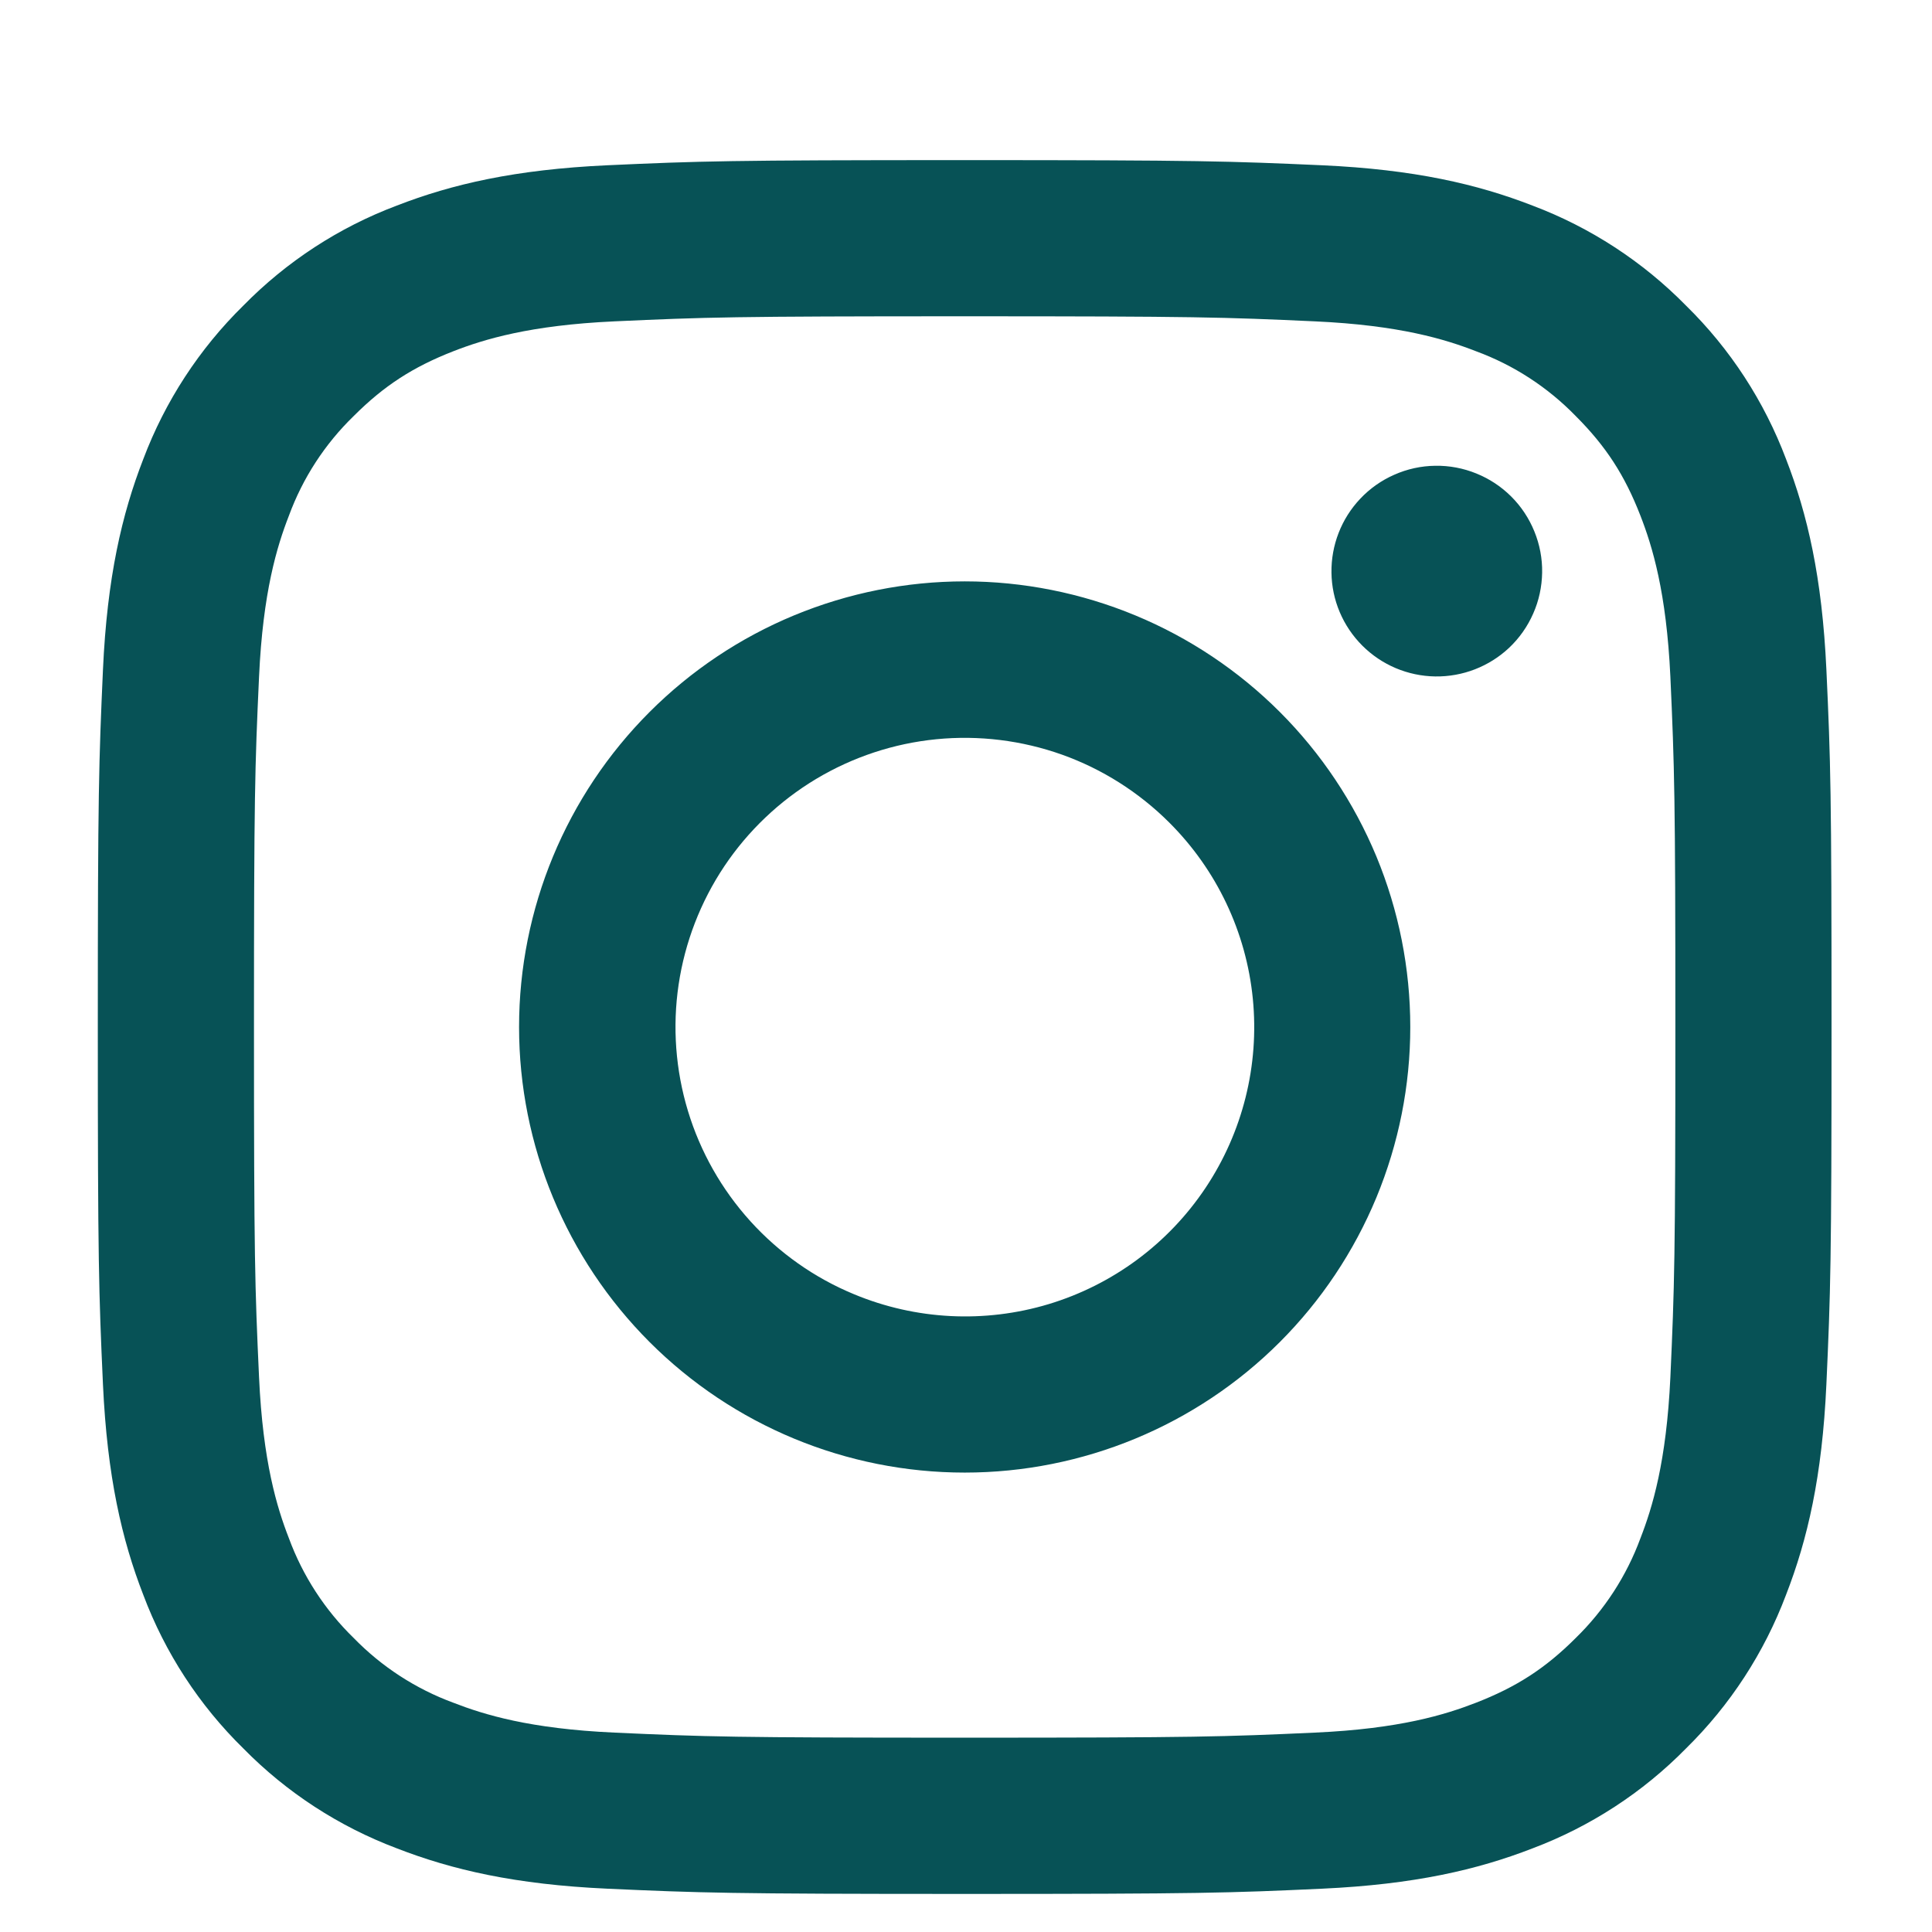 <svg width="24" height="24" viewBox="0 0 24 24" fill="none" xmlns="http://www.w3.org/2000/svg">
<g id="akar-icons:instagram-fill" filter="url(#filter0_i_1513_1253)">
<g id="Group">
<path id="Vector" fill-rule="evenodd" clip-rule="evenodd" d="M7.544 1.278C8.692 1.226 9.058 1.214 11.984 1.214C14.909 1.214 15.275 1.227 16.422 1.278C17.57 1.33 18.353 1.513 19.038 1.779C19.756 2.05 20.407 2.474 20.945 3.022C21.494 3.56 21.916 4.21 22.187 4.928C22.453 5.613 22.635 6.397 22.688 7.542C22.741 8.692 22.752 9.058 22.752 11.983C22.752 14.908 22.74 15.274 22.688 16.422C22.636 17.568 22.453 18.351 22.187 19.036C21.916 19.755 21.493 20.406 20.945 20.944C20.407 21.492 19.756 21.915 19.038 22.186C18.353 22.452 17.57 22.634 16.424 22.687C15.275 22.74 14.909 22.752 11.984 22.752C9.058 22.752 8.692 22.739 7.544 22.687C6.399 22.635 5.615 22.452 4.93 22.186C4.211 21.915 3.56 21.492 3.022 20.944C2.474 20.407 2.05 19.756 1.78 19.037C1.514 18.352 1.332 17.569 1.279 16.423C1.227 15.273 1.215 14.907 1.215 11.983C1.215 9.057 1.228 8.691 1.279 7.544C1.331 6.397 1.514 5.613 1.78 4.928C2.051 4.21 2.475 3.559 3.023 3.021C3.561 2.473 4.211 2.049 4.929 1.779C5.614 1.513 6.398 1.331 7.543 1.278H7.544ZM16.335 3.217C15.2 3.165 14.859 3.154 11.984 3.154C9.108 3.154 8.768 3.165 7.632 3.217C6.582 3.265 6.012 3.44 5.632 3.588C5.13 3.784 4.771 4.016 4.394 4.393C4.036 4.74 3.761 5.163 3.589 5.631C3.441 6.011 3.266 6.581 3.218 7.631C3.166 8.767 3.155 9.107 3.155 11.983C3.155 14.858 3.166 15.199 3.218 16.334C3.266 17.385 3.441 17.954 3.589 18.334C3.761 18.801 4.036 19.225 4.394 19.573C4.741 19.93 5.165 20.205 5.632 20.377C6.012 20.525 6.582 20.701 7.632 20.748C8.768 20.8 9.107 20.811 11.984 20.811C14.86 20.811 15.2 20.8 16.335 20.748C17.386 20.701 17.955 20.525 18.335 20.377C18.837 20.182 19.197 19.95 19.574 19.573C19.931 19.225 20.206 18.801 20.378 18.334C20.526 17.954 20.701 17.385 20.75 16.334C20.801 15.199 20.812 14.858 20.812 11.983C20.812 9.107 20.801 8.767 20.75 7.631C20.701 6.581 20.526 6.011 20.378 5.631C20.183 5.129 19.951 4.77 19.574 4.393C19.226 4.035 18.803 3.76 18.335 3.588C17.955 3.44 17.386 3.265 16.335 3.217ZM10.608 15.302C11.376 15.622 12.232 15.665 13.028 15.425C13.825 15.184 14.513 14.674 14.975 13.982C15.437 13.29 15.645 12.459 15.563 11.631C15.481 10.803 15.114 10.03 14.524 9.442C14.148 9.067 13.694 8.779 13.194 8.6C12.694 8.422 12.16 8.356 11.632 8.408C11.103 8.46 10.593 8.629 10.137 8.902C9.682 9.175 9.292 9.546 8.997 9.987C8.702 10.429 8.508 10.931 8.43 11.456C8.352 11.981 8.392 12.518 8.546 13.026C8.7 13.534 8.965 14.002 9.322 14.396C9.678 14.789 10.117 15.099 10.608 15.302ZM8.07 8.069C8.584 7.555 9.194 7.147 9.865 6.869C10.537 6.591 11.257 6.447 11.984 6.447C12.71 6.447 13.43 6.591 14.102 6.869C14.773 7.147 15.384 7.555 15.898 8.069C16.412 8.583 16.819 9.193 17.098 9.864C17.376 10.536 17.519 11.256 17.519 11.983C17.519 12.71 17.376 13.429 17.098 14.101C16.819 14.773 16.412 15.383 15.898 15.897C14.86 16.935 13.452 17.518 11.984 17.518C10.516 17.518 9.108 16.935 8.07 15.897C7.032 14.859 6.448 13.451 6.448 11.983C6.448 10.515 7.032 9.107 8.07 8.069ZM18.747 7.272C18.874 7.152 18.976 7.007 19.046 6.847C19.117 6.687 19.154 6.514 19.157 6.339C19.16 6.164 19.127 5.99 19.061 5.828C18.995 5.665 18.898 5.518 18.774 5.394C18.65 5.27 18.503 5.173 18.34 5.107C18.178 5.041 18.004 5.008 17.829 5.011C17.654 5.013 17.481 5.051 17.321 5.122C17.161 5.192 17.016 5.294 16.896 5.422C16.663 5.669 16.535 5.998 16.54 6.339C16.544 6.679 16.682 7.004 16.923 7.245C17.164 7.486 17.489 7.623 17.829 7.628C18.17 7.633 18.499 7.505 18.747 7.272Z" fill="#075256"/>
</g>
</g>
<defs>
<filter id="filter0_i_1513_1253" x="0.236" y="0.235" width="23.496" height="24.27" filterUnits="userSpaceOnUse" color-interpolation-filters="sRGB">
<feFlood flood-opacity="0" result="BackgroundImageFix"/>
<feBlend mode="normal" in="SourceGraphic" in2="BackgroundImageFix" result="shape"/>
<feColorMatrix in="SourceAlpha" type="matrix" values="0 0 0 0 0 0 0 0 0 0 0 0 0 0 0 0 0 0 127 0" result="hardAlpha"/>
<feOffset dy="0.775"/>
<feGaussianBlur stdDeviation="1.453"/>
<feComposite in2="hardAlpha" operator="arithmetic" k2="-1" k3="1"/>
<feColorMatrix type="matrix" values="0 0 0 0 0 0 0 0 0 0 0 0 0 0 0 0 0 0 0.2 0"/>
<feBlend mode="normal" in2="shape" result="effect1_innerShadow_1513_1253"/>
</filter>
</defs>
</svg>
